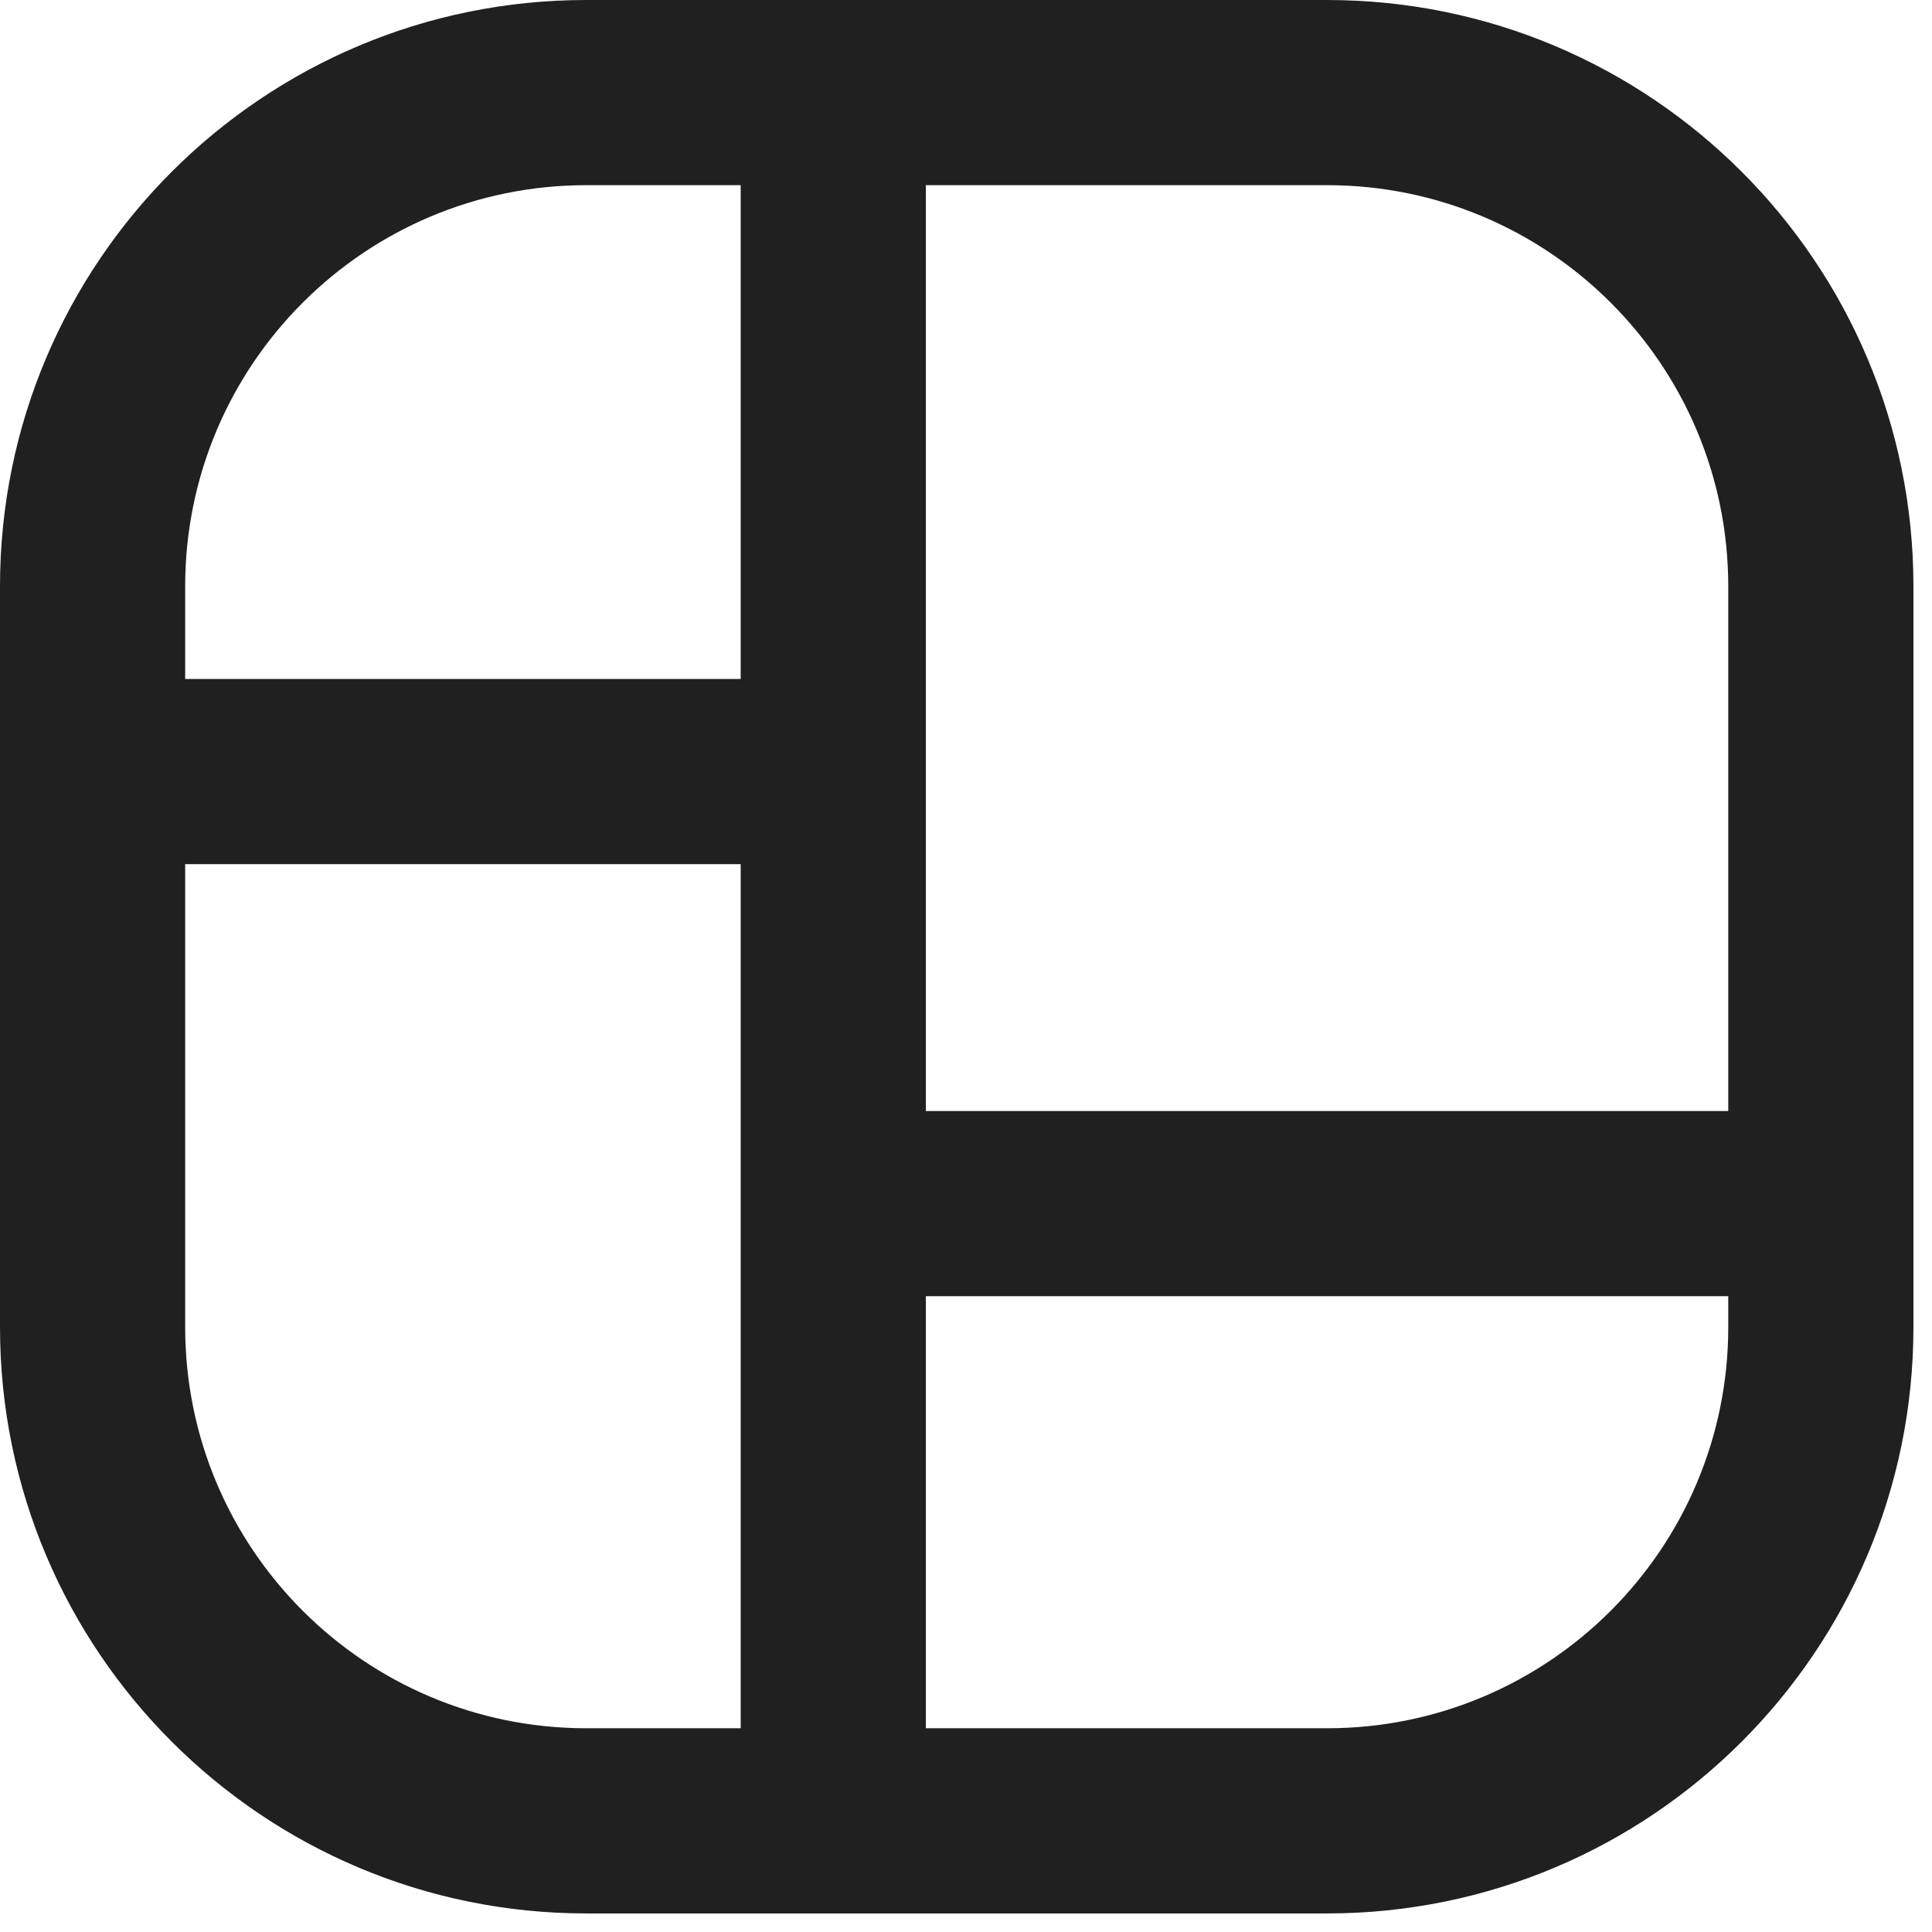 <svg width="77" height="77" viewBox="0 0 77 77" fill="none" xmlns="http://www.w3.org/2000/svg">
<path d="M7.38 30.75C7.38 28.712 5.728 27.06 3.69 27.06C1.652 27.06 0 28.712 0 30.75H7.38ZM33.21 76.26C35.248 76.26 36.9 74.608 36.9 72.57C36.9 70.532 35.248 68.88 33.21 68.88V76.26ZM0 30.75C0 32.788 1.652 34.44 3.69 34.44C5.728 34.44 7.38 32.788 7.38 30.75H0ZM33.21 7.38C35.248 7.38 36.9 5.728 36.9 3.69C36.9 1.652 35.248 0 33.21 0V7.38ZM3.69 27.06C1.652 27.06 0 28.712 0 30.75C0 32.788 1.652 34.44 3.69 34.44V27.06ZM33.21 34.44C35.248 34.44 36.9 32.788 36.9 30.75C36.9 28.712 35.248 27.06 33.21 27.06V34.44ZM29.52 30.75C29.52 32.788 31.172 34.44 33.21 34.44C35.248 34.44 36.9 32.788 36.9 30.75H29.52ZM36.9 3.69C36.9 1.652 35.248 0 33.21 0C31.172 0 29.52 1.652 29.52 3.69H36.9ZM36.9 30.75C36.9 28.712 35.248 27.06 33.21 27.06C31.172 27.06 29.52 28.712 29.52 30.75H36.9ZM29.52 47.97C29.52 50.008 31.172 51.66 33.21 51.66C35.248 51.66 36.9 50.008 36.9 47.97H29.52ZM33.21 68.88C31.172 68.88 29.52 70.532 29.52 72.57C29.52 74.608 31.172 76.26 33.21 76.26V68.88ZM76.26 47.97C76.26 45.932 74.608 44.28 72.57 44.28C70.532 44.28 68.88 45.932 68.88 47.97H76.26ZM29.52 72.57C29.52 74.608 31.172 76.26 33.21 76.26C35.248 76.26 36.9 74.608 36.9 72.57H29.52ZM36.9 47.97C36.9 45.932 35.248 44.28 33.21 44.28C31.172 44.28 29.52 45.932 29.52 47.97H36.9ZM33.21 0C31.172 0 29.52 1.652 29.52 3.69C29.52 5.728 31.172 7.38 33.21 7.38V0ZM68.88 47.97C68.88 50.008 70.532 51.66 72.57 51.66C74.608 51.66 76.26 50.008 76.26 47.97H68.88ZM72.57 51.66C74.608 51.66 76.26 50.008 76.26 47.97C76.26 45.932 74.608 44.28 72.57 44.28V51.66ZM33.21 44.28C31.172 44.28 29.52 45.932 29.52 47.97C29.52 50.008 31.172 51.66 33.21 51.66V44.28ZM0 30.75V52.89H7.38V30.75H0ZM0 52.89C0 65.797 10.463 76.26 23.37 76.26V68.88C14.539 68.88 7.38 61.721 7.38 52.89H0ZM23.37 76.26H33.21V68.88H23.37V76.26ZM7.38 30.75V23.37H0V30.75H7.38ZM7.38 23.37C7.38 14.539 14.539 7.38 23.37 7.38V0C10.463 0 0 10.463 0 23.37H7.38ZM23.37 7.38H33.21V0H23.37V7.38ZM3.69 34.44H33.21V27.06H3.69V34.44ZM36.9 30.75V3.69H29.52V30.75H36.9ZM29.52 30.75V47.97H36.9V30.75H29.52ZM33.21 76.26H52.89V68.88H33.21V76.26ZM52.89 76.26C65.797 76.26 76.26 65.797 76.26 52.89H68.88C68.88 61.721 61.721 68.88 52.89 68.88V76.26ZM76.26 52.89V47.97H68.88V52.89H76.26ZM36.9 72.57V47.97H29.52V72.57H36.9ZM33.21 7.38H52.89V0H33.21V7.38ZM52.89 7.38C61.721 7.38 68.88 14.539 68.88 23.37H76.26C76.26 10.463 65.797 0 52.89 0V7.38ZM68.88 23.37V47.97H76.26V23.37H68.88ZM72.57 44.28H33.21V51.66H72.57V44.28Z" fill="#202020"/>
</svg>
